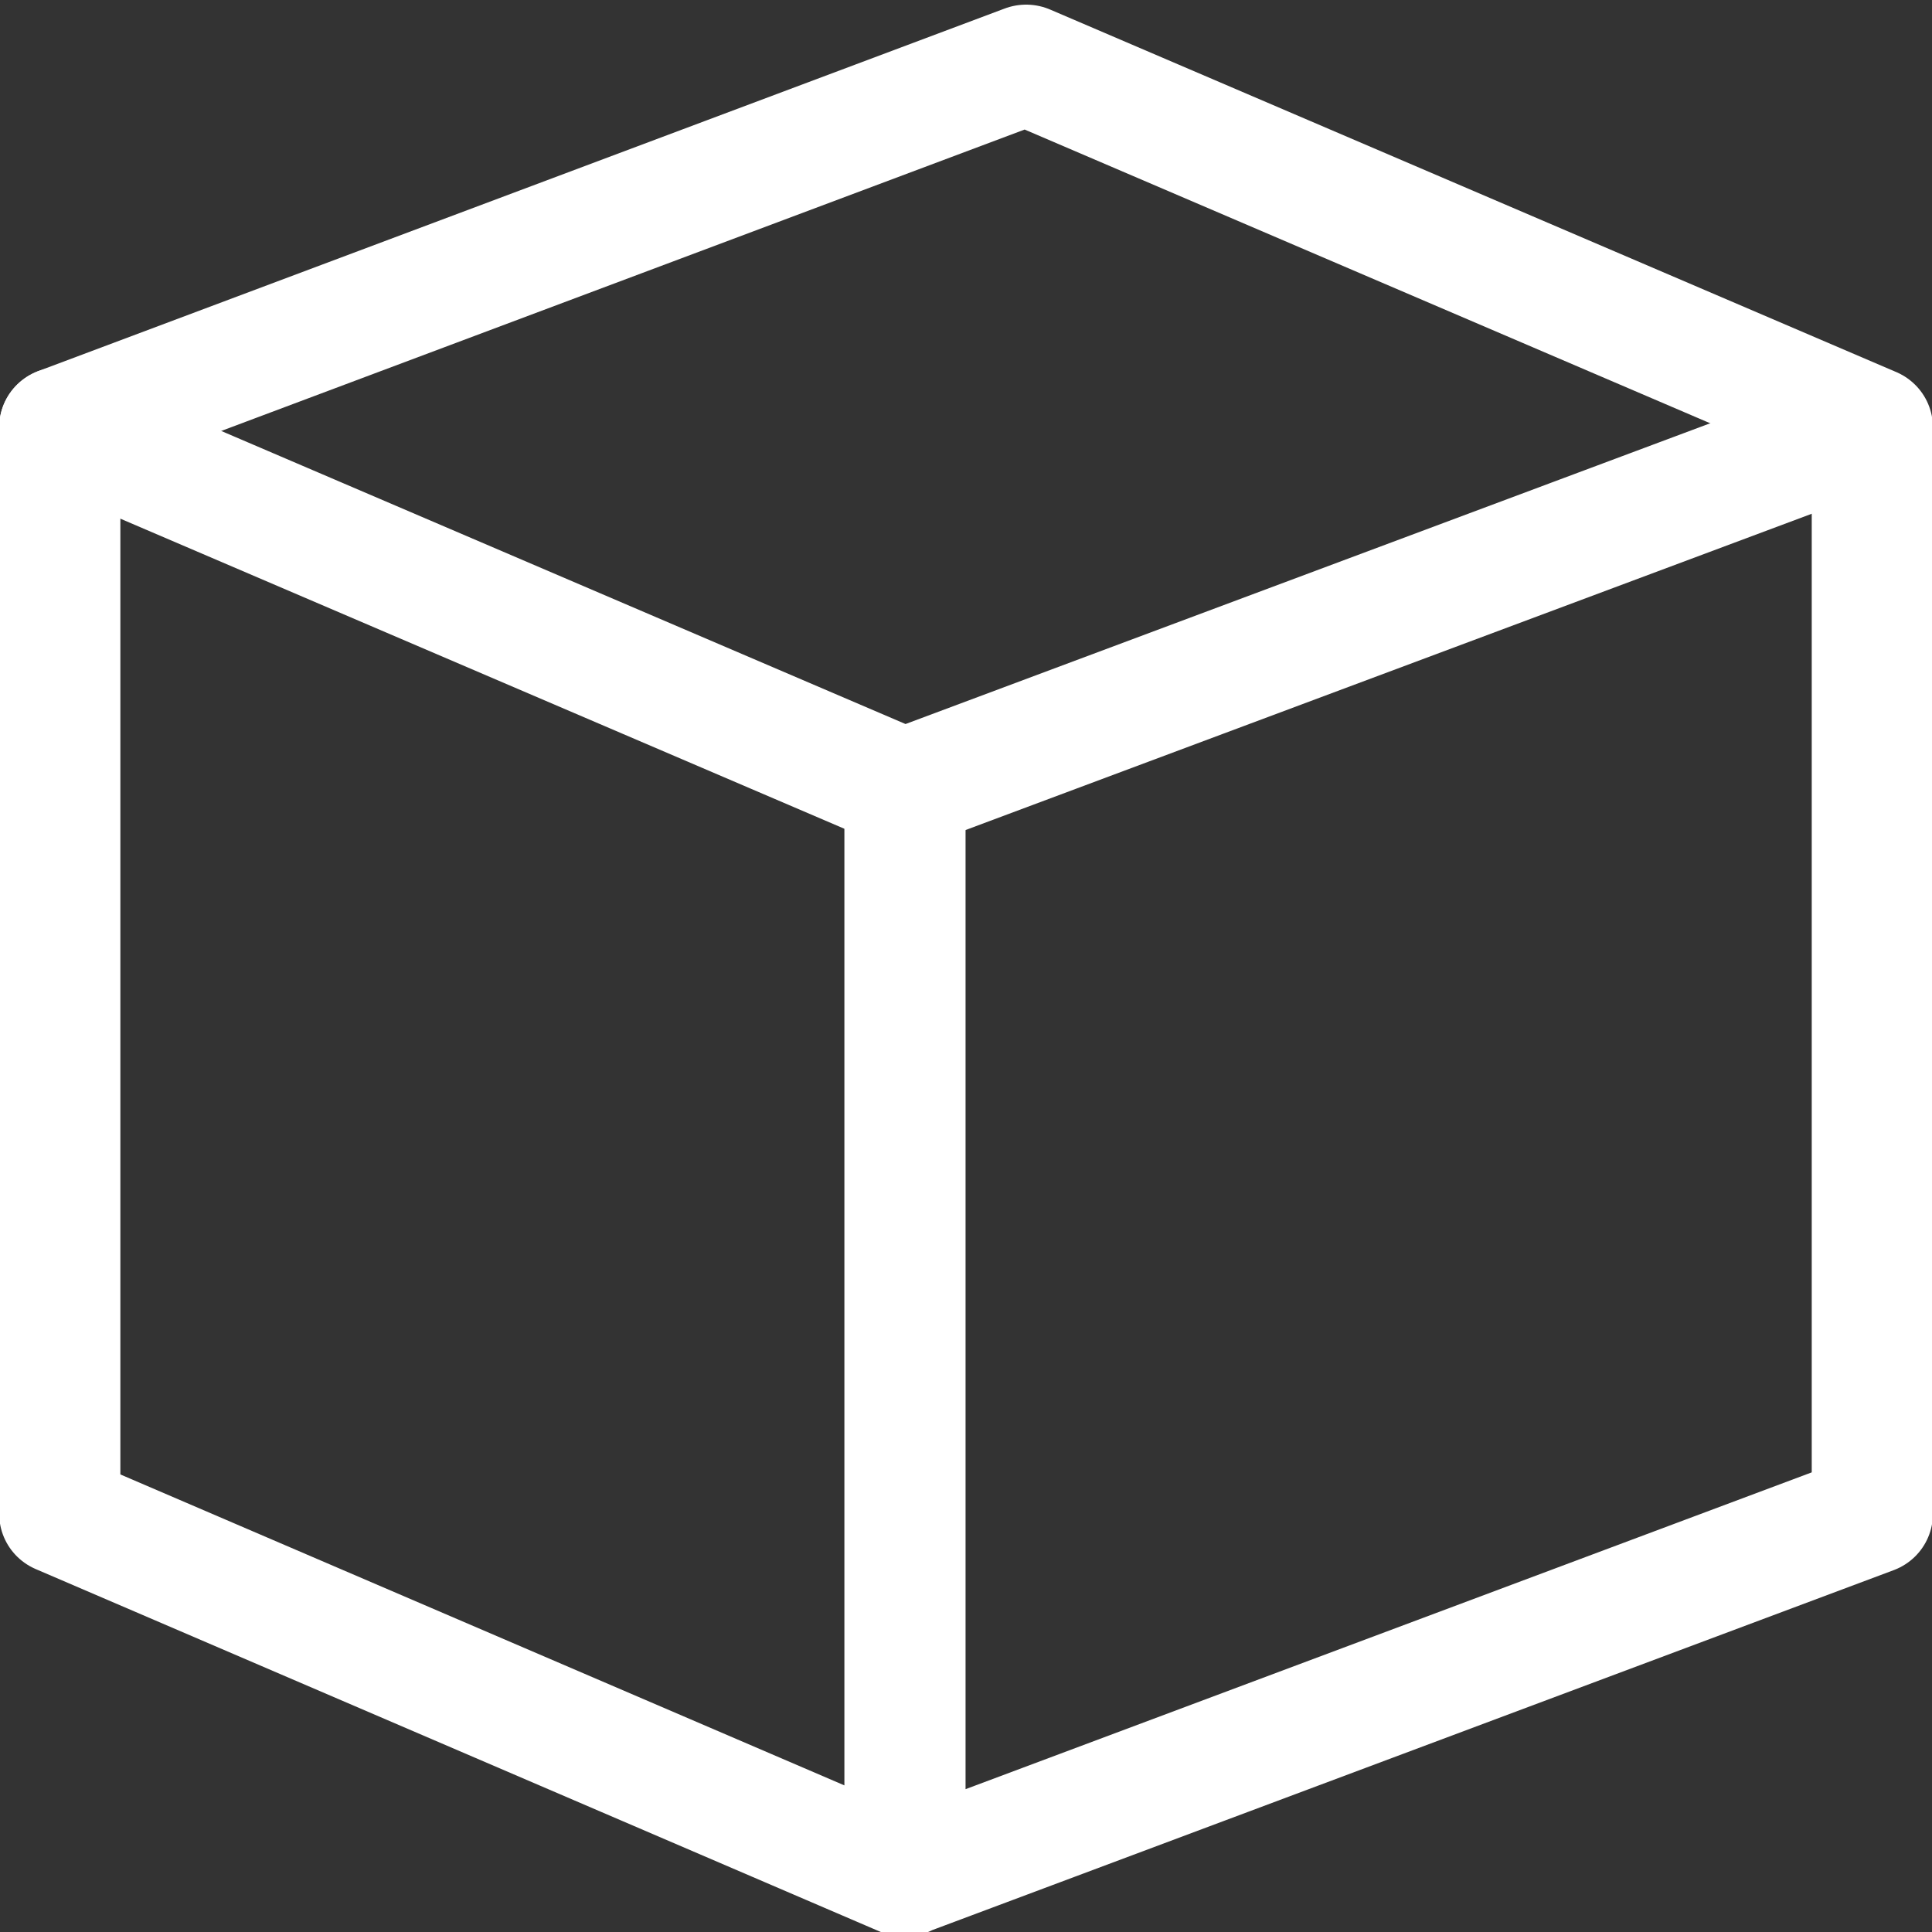 <svg xmlns="http://www.w3.org/2000/svg" width="128" height="128">
  <rect width="100%" height="100%" fill="#333333" stroke="none"/>
  <g fill="none" stroke="#fff" stroke-width="1.22" stroke-linecap="round" stroke-linejoin="round">
    <path d="M150.2 1043.88v-11.03l-8.52-3.68-9.73 3.68v11.03l8.5 3.68zm-9.74-7.36v11.04" transform="matrix(6.58 0 0 6.527 -864.27 -6713.104)"/>
    <path d="M131.95 1032.85l8.5 3.67 9.74-3.67" transform="matrix(6.58 0 0 6.527 -864.27 -6713.104)"/>
  </g>
</svg>